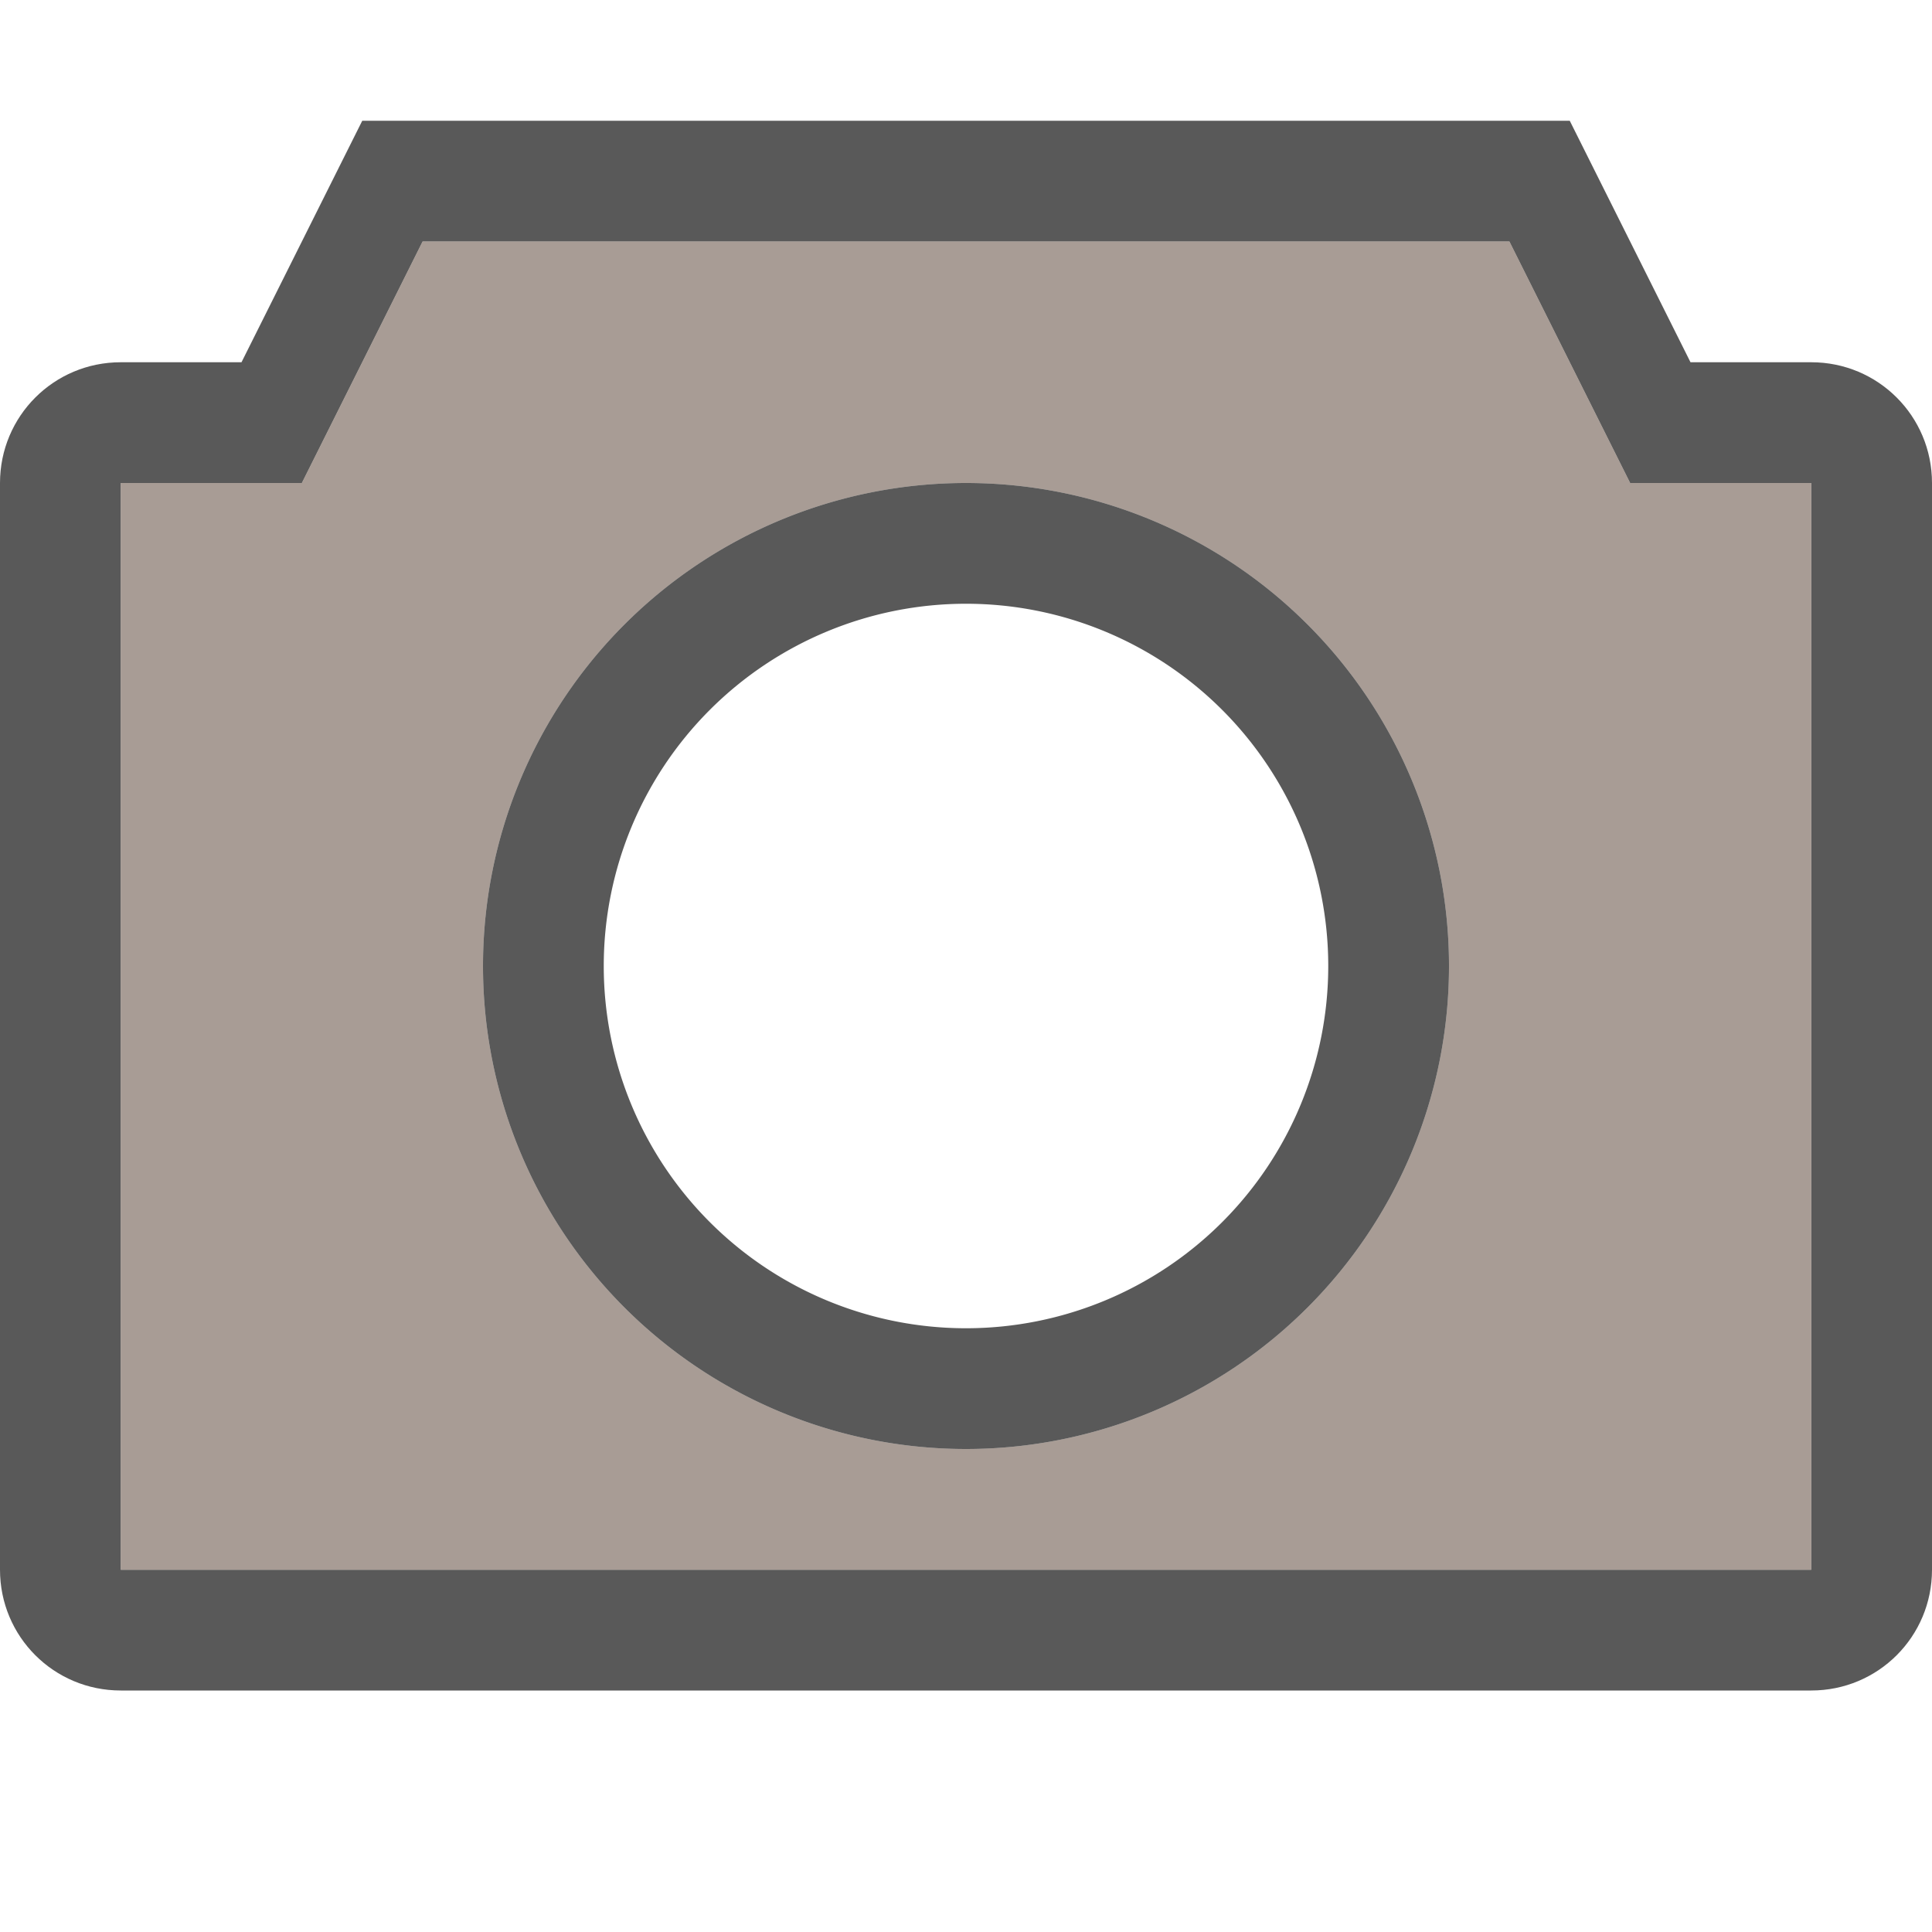 <svg xmlns="http://www.w3.org/2000/svg" width="16" height="16" version="1.1" id="svg7"><defs id="defs3"><style id="current-color-scheme" type="text/css"></style></defs><g id="folder-pictures_16" transform="translate(-948 -112)"><g id="g5937" stroke-linecap="butt" stroke-linejoin="miter" stroke-miterlimit="4" stroke-dashoffset="0" stroke-opacity="1"><path id="rect5615-62" opacity=".75" fill="none" fill-opacity=".327" stroke="none" stroke-width="1" stroke-dasharray="none" d="M948 112h16v16h-16z"/><path id="rect3990-5-1" d="M949 115c-.554 0-1 .446-1 1v9c0 .554.446 1 1 1h14c.554 0 1-.446 1-1v-9c0-.554-.446-1-1-1h-1l-1-2h-10l-1 2zm0 1h1.5l1-2h9l1 2h1.5v9h-14z" display="inline" opacity=".65" fill="#000000" fill-opacity="1" stroke="#102b68" stroke-width="0" stroke-dasharray="none"/><path id="rect3995-7-3" d="M951.5 114l-1 2H949v9h14v-9h-1.5l-1-2zm4.5 2a4 4 0 1 1 0 8 4 4 0 0 1 0-8z" display="inline" opacity=".65" fill="#7a675c" fill-opacity="1" stroke="#102b68" stroke-width="0"/><path id="path3985-9" d="M956 116a4 4 0 1 0 0 8 4 4 0 0 0 0-8zm0 1a3 3 0 1 1 0 6 3 3 0 0 1 0-6z" display="inline" opacity=".65" fill="#000000" fill-opacity="1" stroke="#102b68" stroke-width="0" stroke-dasharray="none"/></g></g></svg>